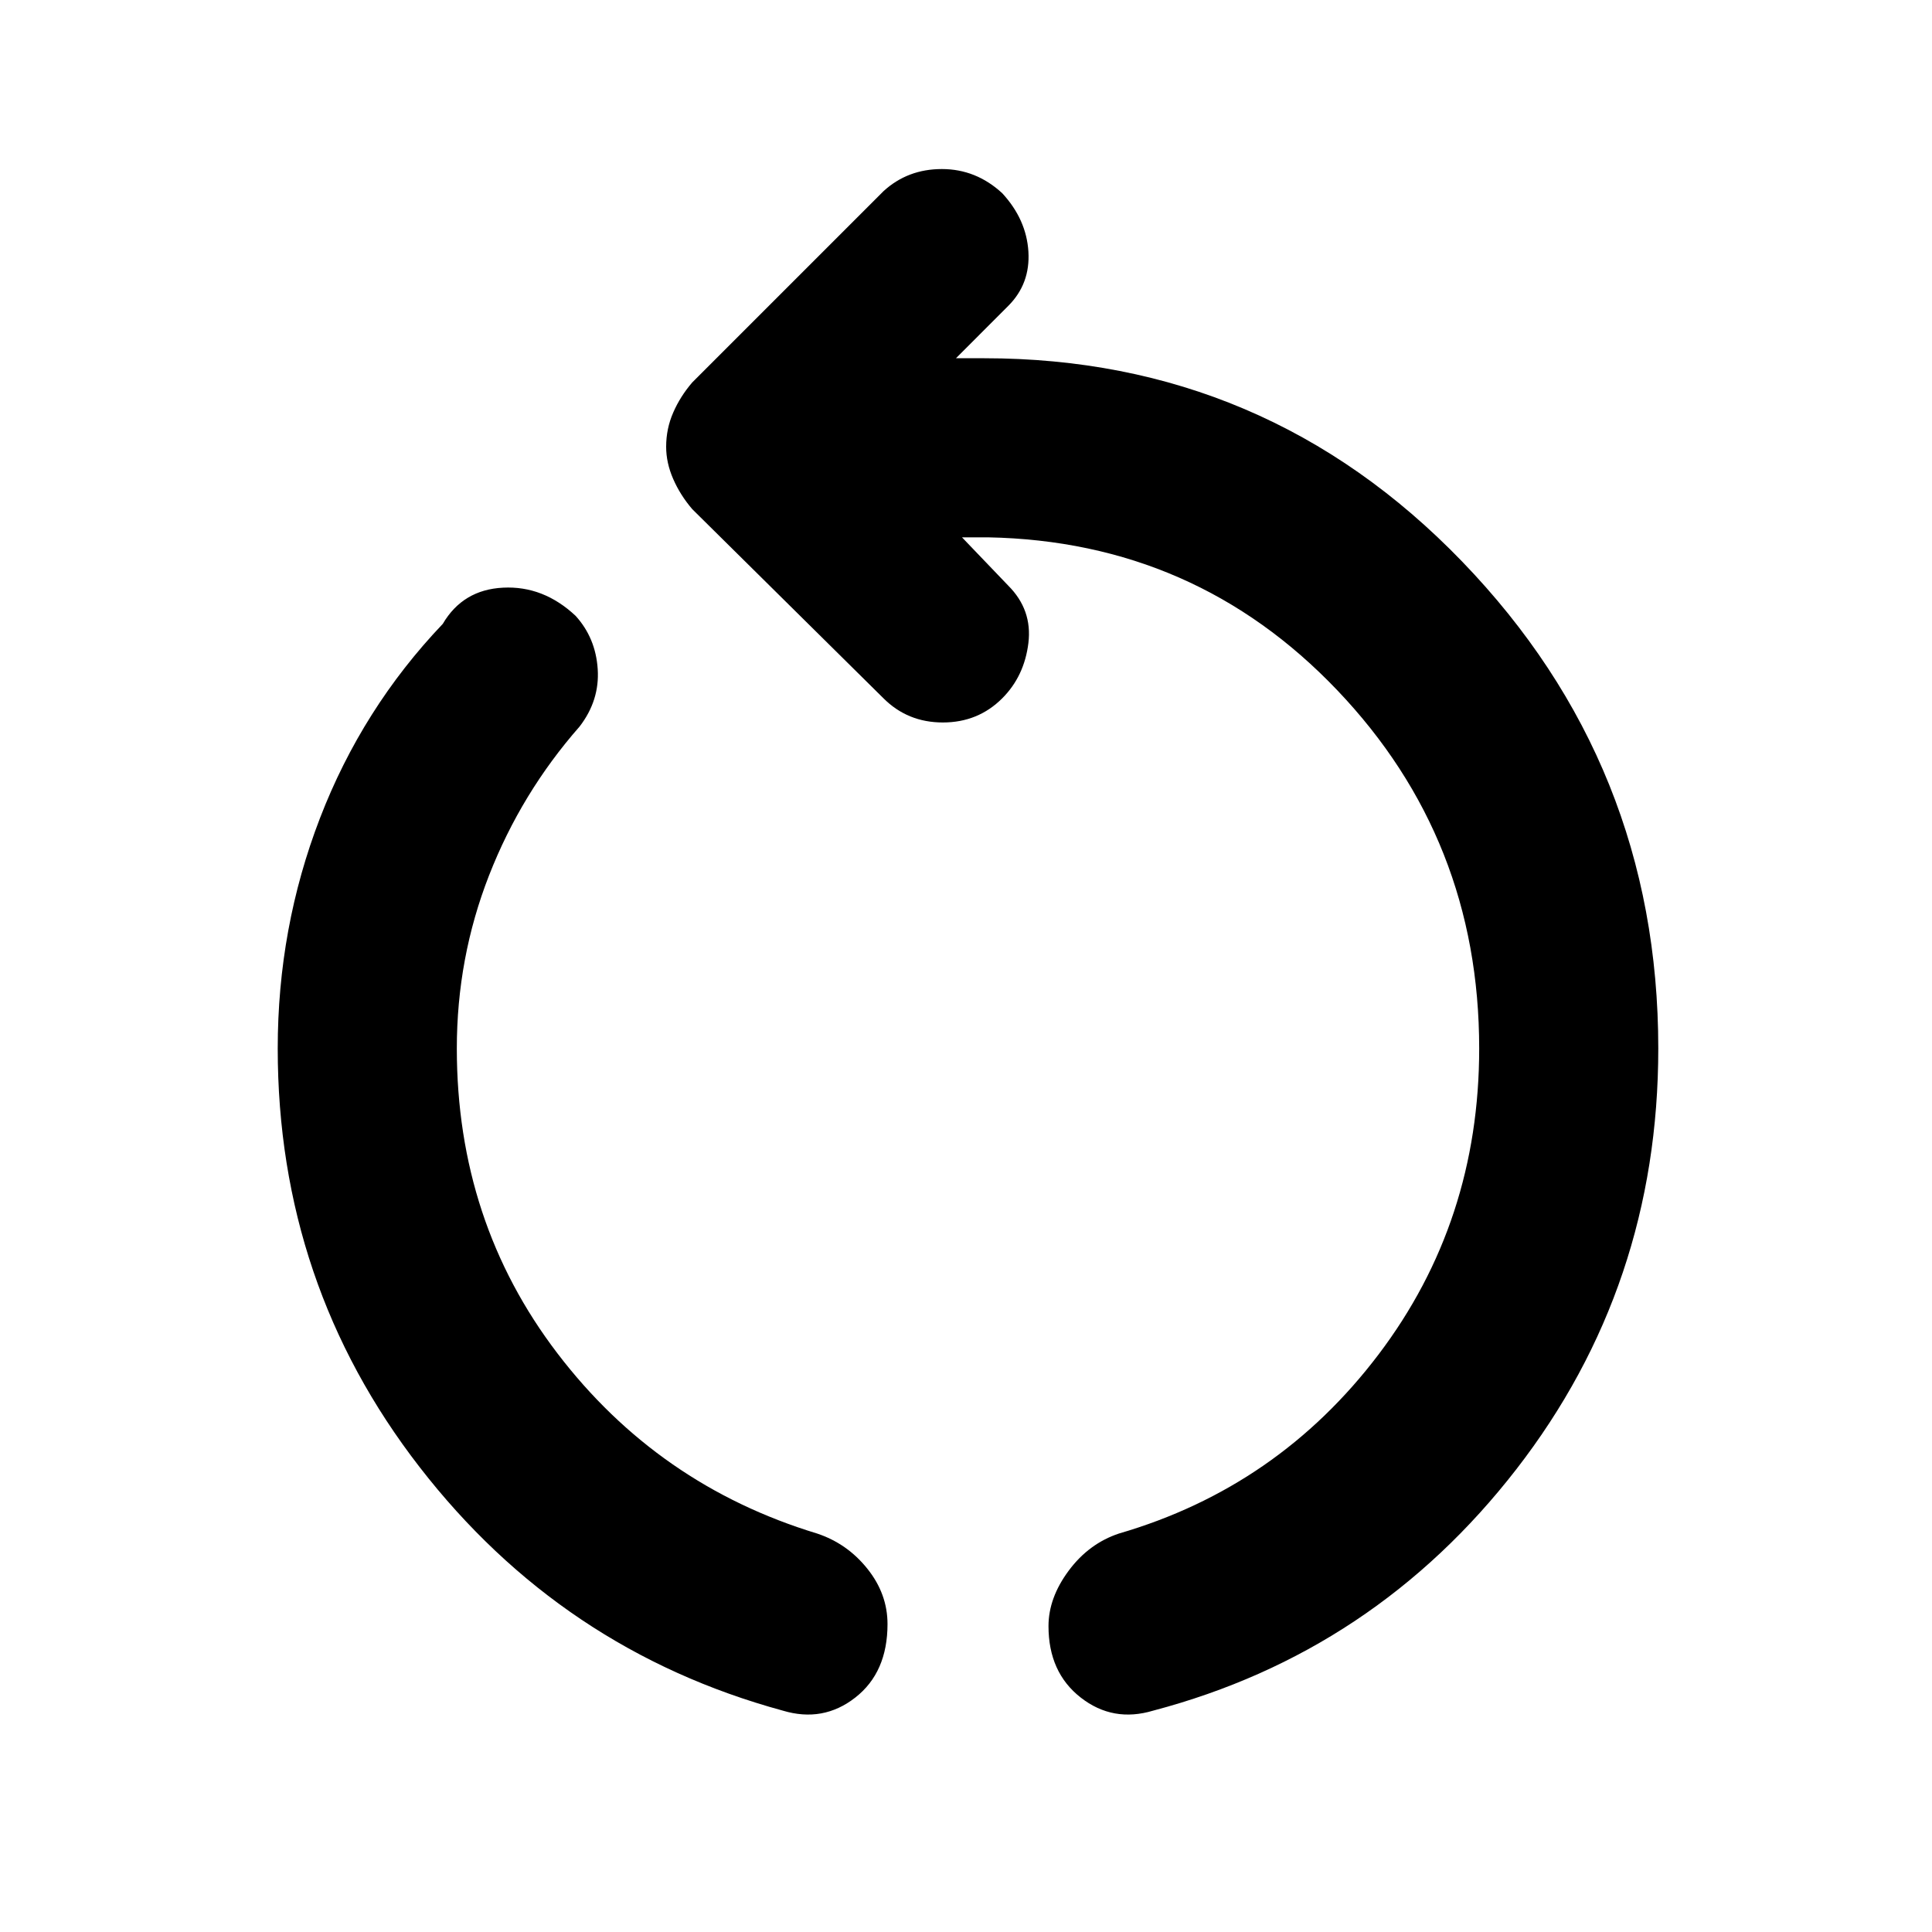 <svg xmlns="http://www.w3.org/2000/svg" height="40" width="40"><path d="M16.208 35.417q-4.583-1.25-7.52-5.042-2.938-3.792-2.938-8.667 0-2.5.875-4.77.875-2.271 2.542-4.021.416-.709 1.25-.75.833-.042 1.5.583.416.458.458 1.104.042.646-.375 1.188-1.208 1.375-1.875 3.083-.667 1.708-.667 3.583 0 3.584 2.084 6.313 2.083 2.729 5.375 3.729.625.208 1.041.729.417.521.417 1.146 0 1-.667 1.521-.666.521-1.5.271Zm7.667 0q-.833.25-1.5-.271t-.667-1.479q0-.584.417-1.146.417-.563 1.042-.771 3.291-.958 5.375-3.708 2.083-2.75 2.083-6.334 0-4.333-2.937-7.416-2.938-3.084-7.23-3.167h-.541l.958 1q.5.5.417 1.187-.084.688-.542 1.146-.5.5-1.229.5-.729 0-1.229-.5l-3.959-3.916q-.25-.292-.395-.625-.146-.334-.146-.667 0-.375.146-.708.145-.334.395-.625l3.959-3.959q.5-.458 1.208-.458t1.25.5q.5.542.542 1.208.041.667-.417 1.125l-1.083 1.084h.583q5.833 0 9.896 4.208 4.062 4.208 4.062 10.083 0 4.917-2.937 8.709-2.938 3.791-7.521 5Z"/></svg>